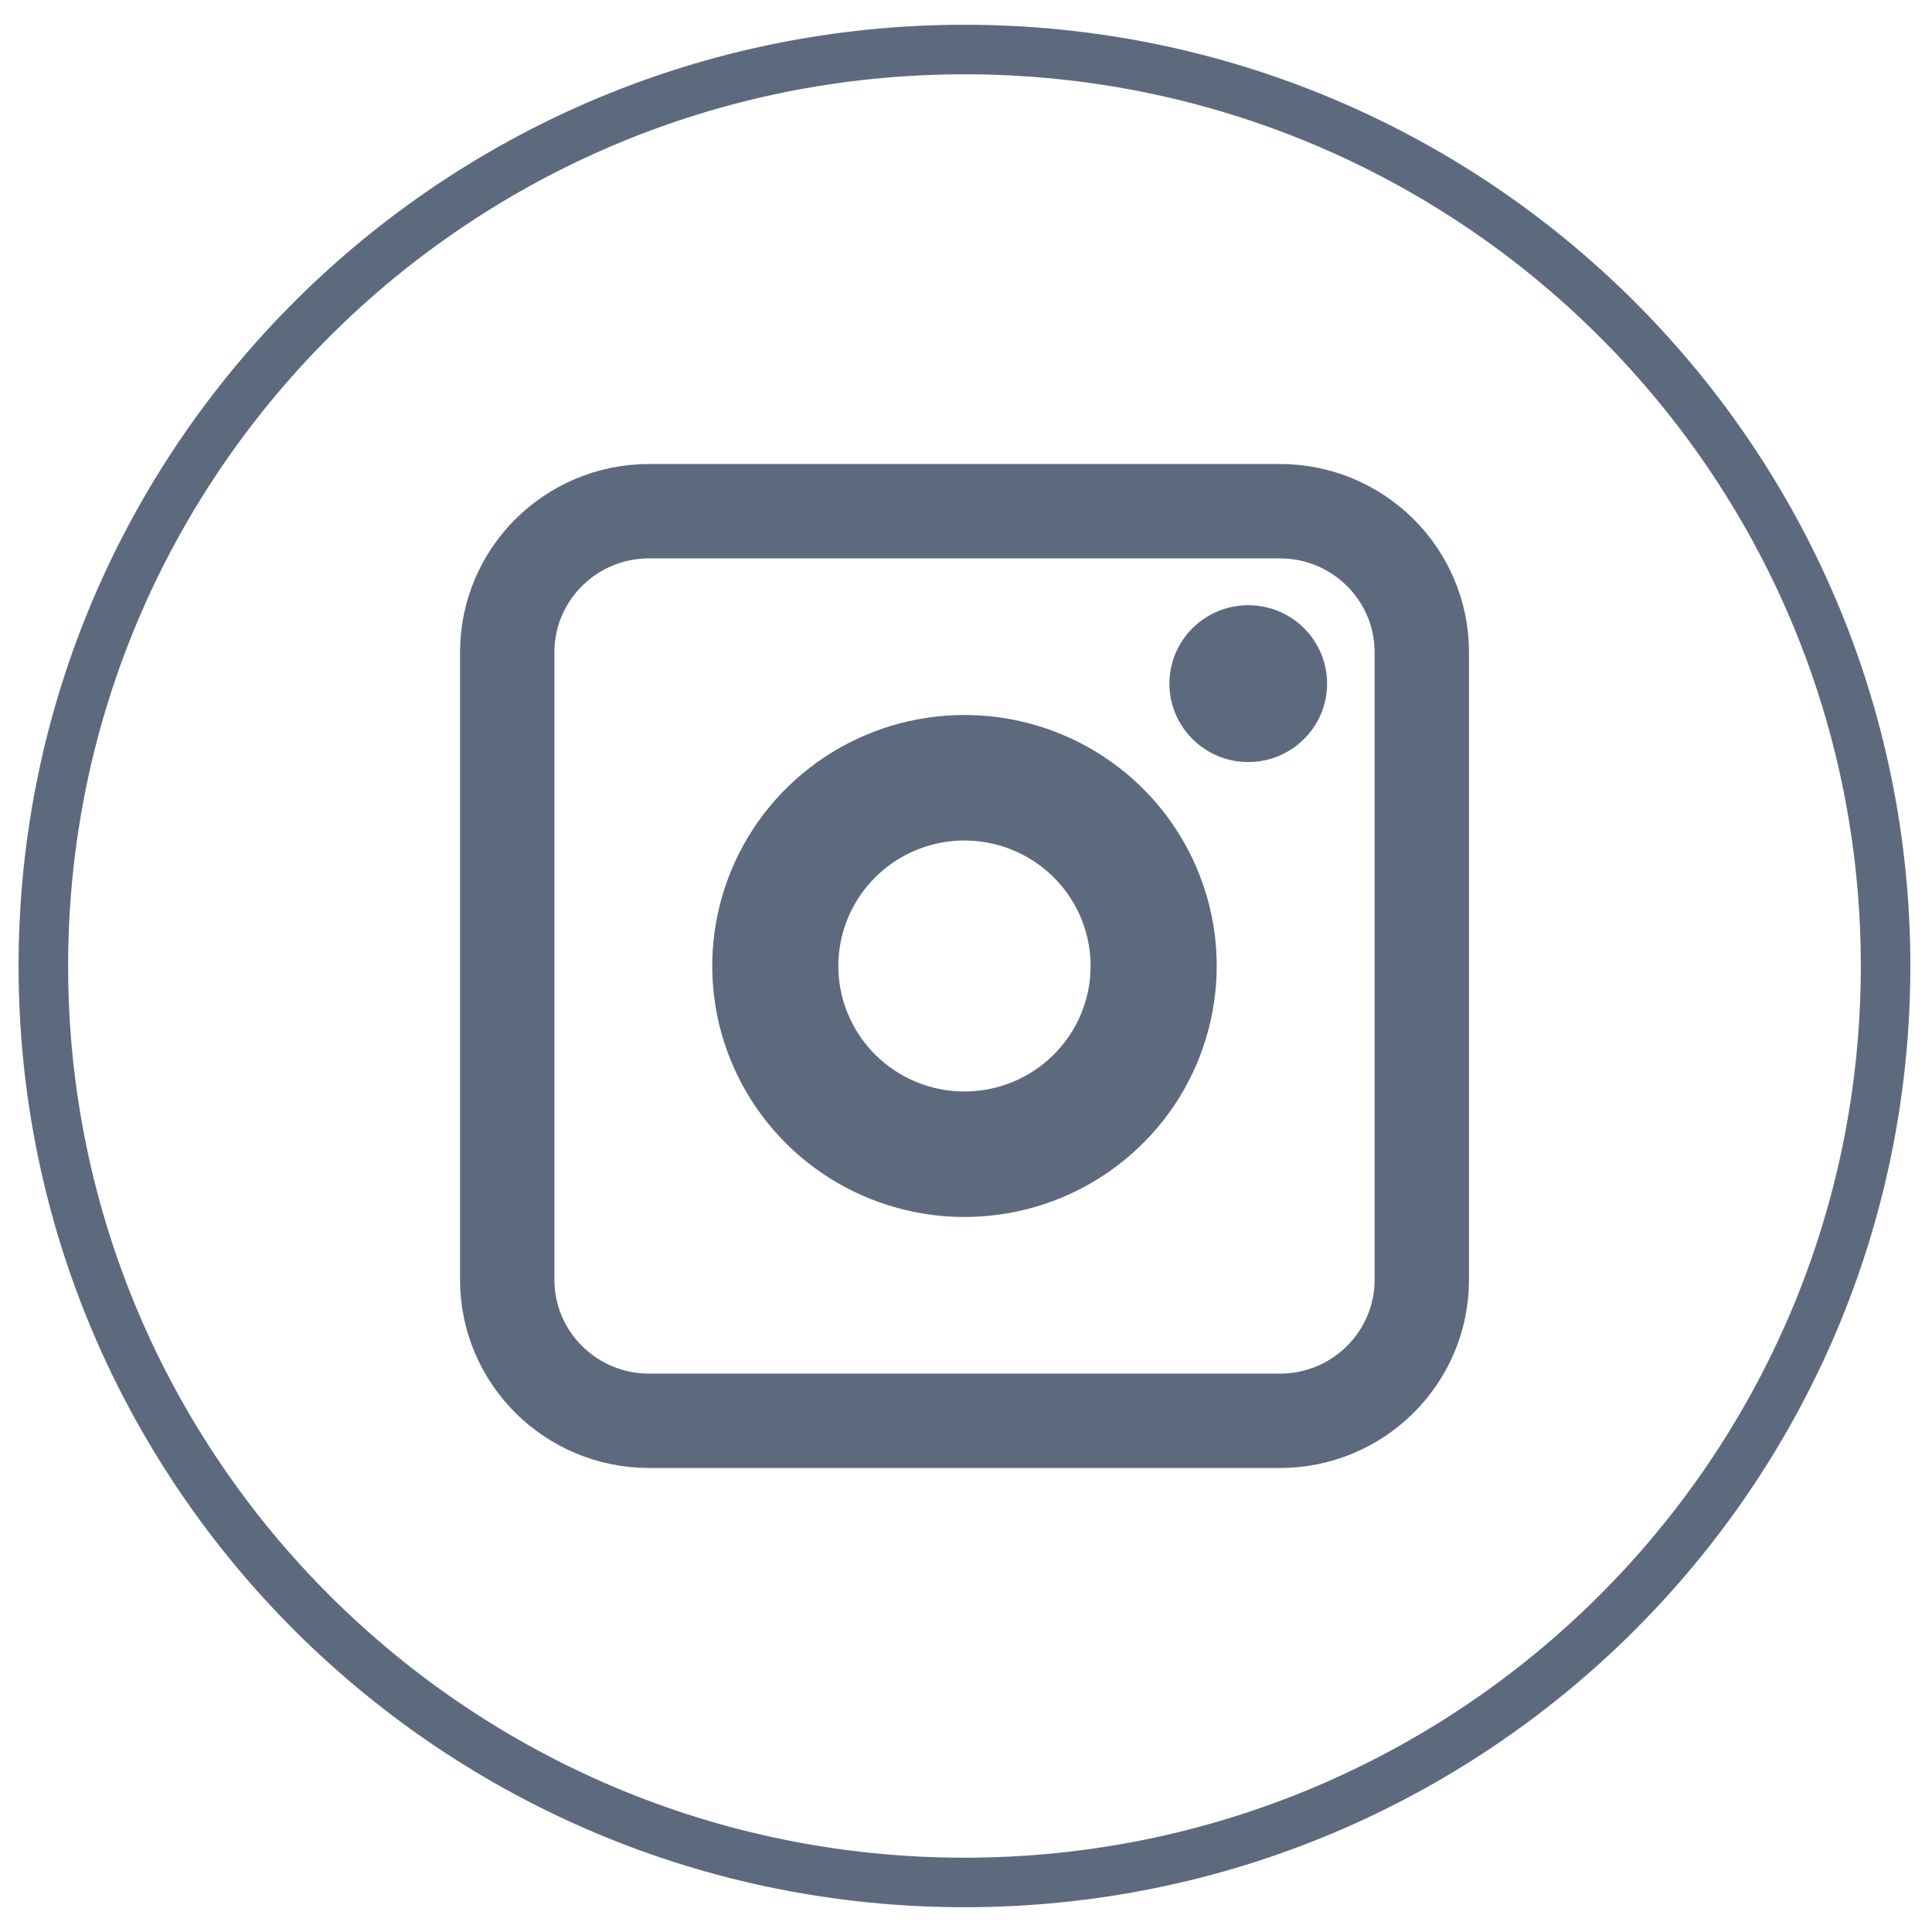<svg width="39" height="39" viewBox="0 0 39 39" fill="none" xmlns="http://www.w3.org/2000/svg">
<path d="M38.063 19.5C38.063 29.715 29.741 38 19.469 38C9.198 38 0.875 29.715 0.875 19.5C0.875 9.285 9.198 1 19.469 1C29.741 1 38.063 9.285 38.063 19.5Z" stroke="#5D6A7E" stroke-miterlimit="10"/>
<path d="M25.198 15.383C26.076 15.383 26.789 14.674 26.789 13.8C26.789 12.925 26.076 12.217 25.198 12.217C24.319 12.217 23.606 12.925 23.606 13.8C23.606 14.674 24.319 15.383 25.198 15.383Z" fill="#5D6A7E"/>
<path d="M19.469 14.433C18.462 14.433 17.478 14.73 16.64 15.287C15.803 15.844 15.15 16.635 14.765 17.561C14.38 18.487 14.279 19.506 14.475 20.488C14.672 21.471 15.157 22.374 15.869 23.083C16.581 23.791 17.488 24.274 18.476 24.469C19.463 24.665 20.487 24.564 21.418 24.181C22.348 23.797 23.143 23.148 23.703 22.315C24.262 21.482 24.561 20.502 24.561 19.5C24.561 18.156 24.024 16.867 23.07 15.917C22.115 14.967 20.82 14.433 19.469 14.433ZM19.469 22.033C18.966 22.033 18.473 21.885 18.055 21.606C17.636 21.328 17.31 20.932 17.117 20.469C16.924 20.006 16.874 19.497 16.972 19.006C17.07 18.514 17.313 18.063 17.669 17.709C18.025 17.354 18.479 17.113 18.973 17.015C19.466 16.918 19.978 16.968 20.443 17.16C20.909 17.351 21.306 17.676 21.586 18.093C21.866 18.509 22.015 18.999 22.015 19.5C22.015 20.172 21.747 20.816 21.269 21.291C20.792 21.766 20.144 22.033 19.469 22.033Z" fill="#5D6A7E"/>
<path d="M13.105 10.319H25.834C27.422 10.319 28.701 11.598 28.701 13.167V25.833C28.701 27.402 27.422 28.681 25.834 28.681H13.105C11.517 28.681 10.239 27.402 10.239 25.833V13.167C10.239 11.598 11.517 10.319 13.105 10.319Z" stroke="#5D6A7E" stroke-width="1.905" stroke-miterlimit="10"/>
</svg>
